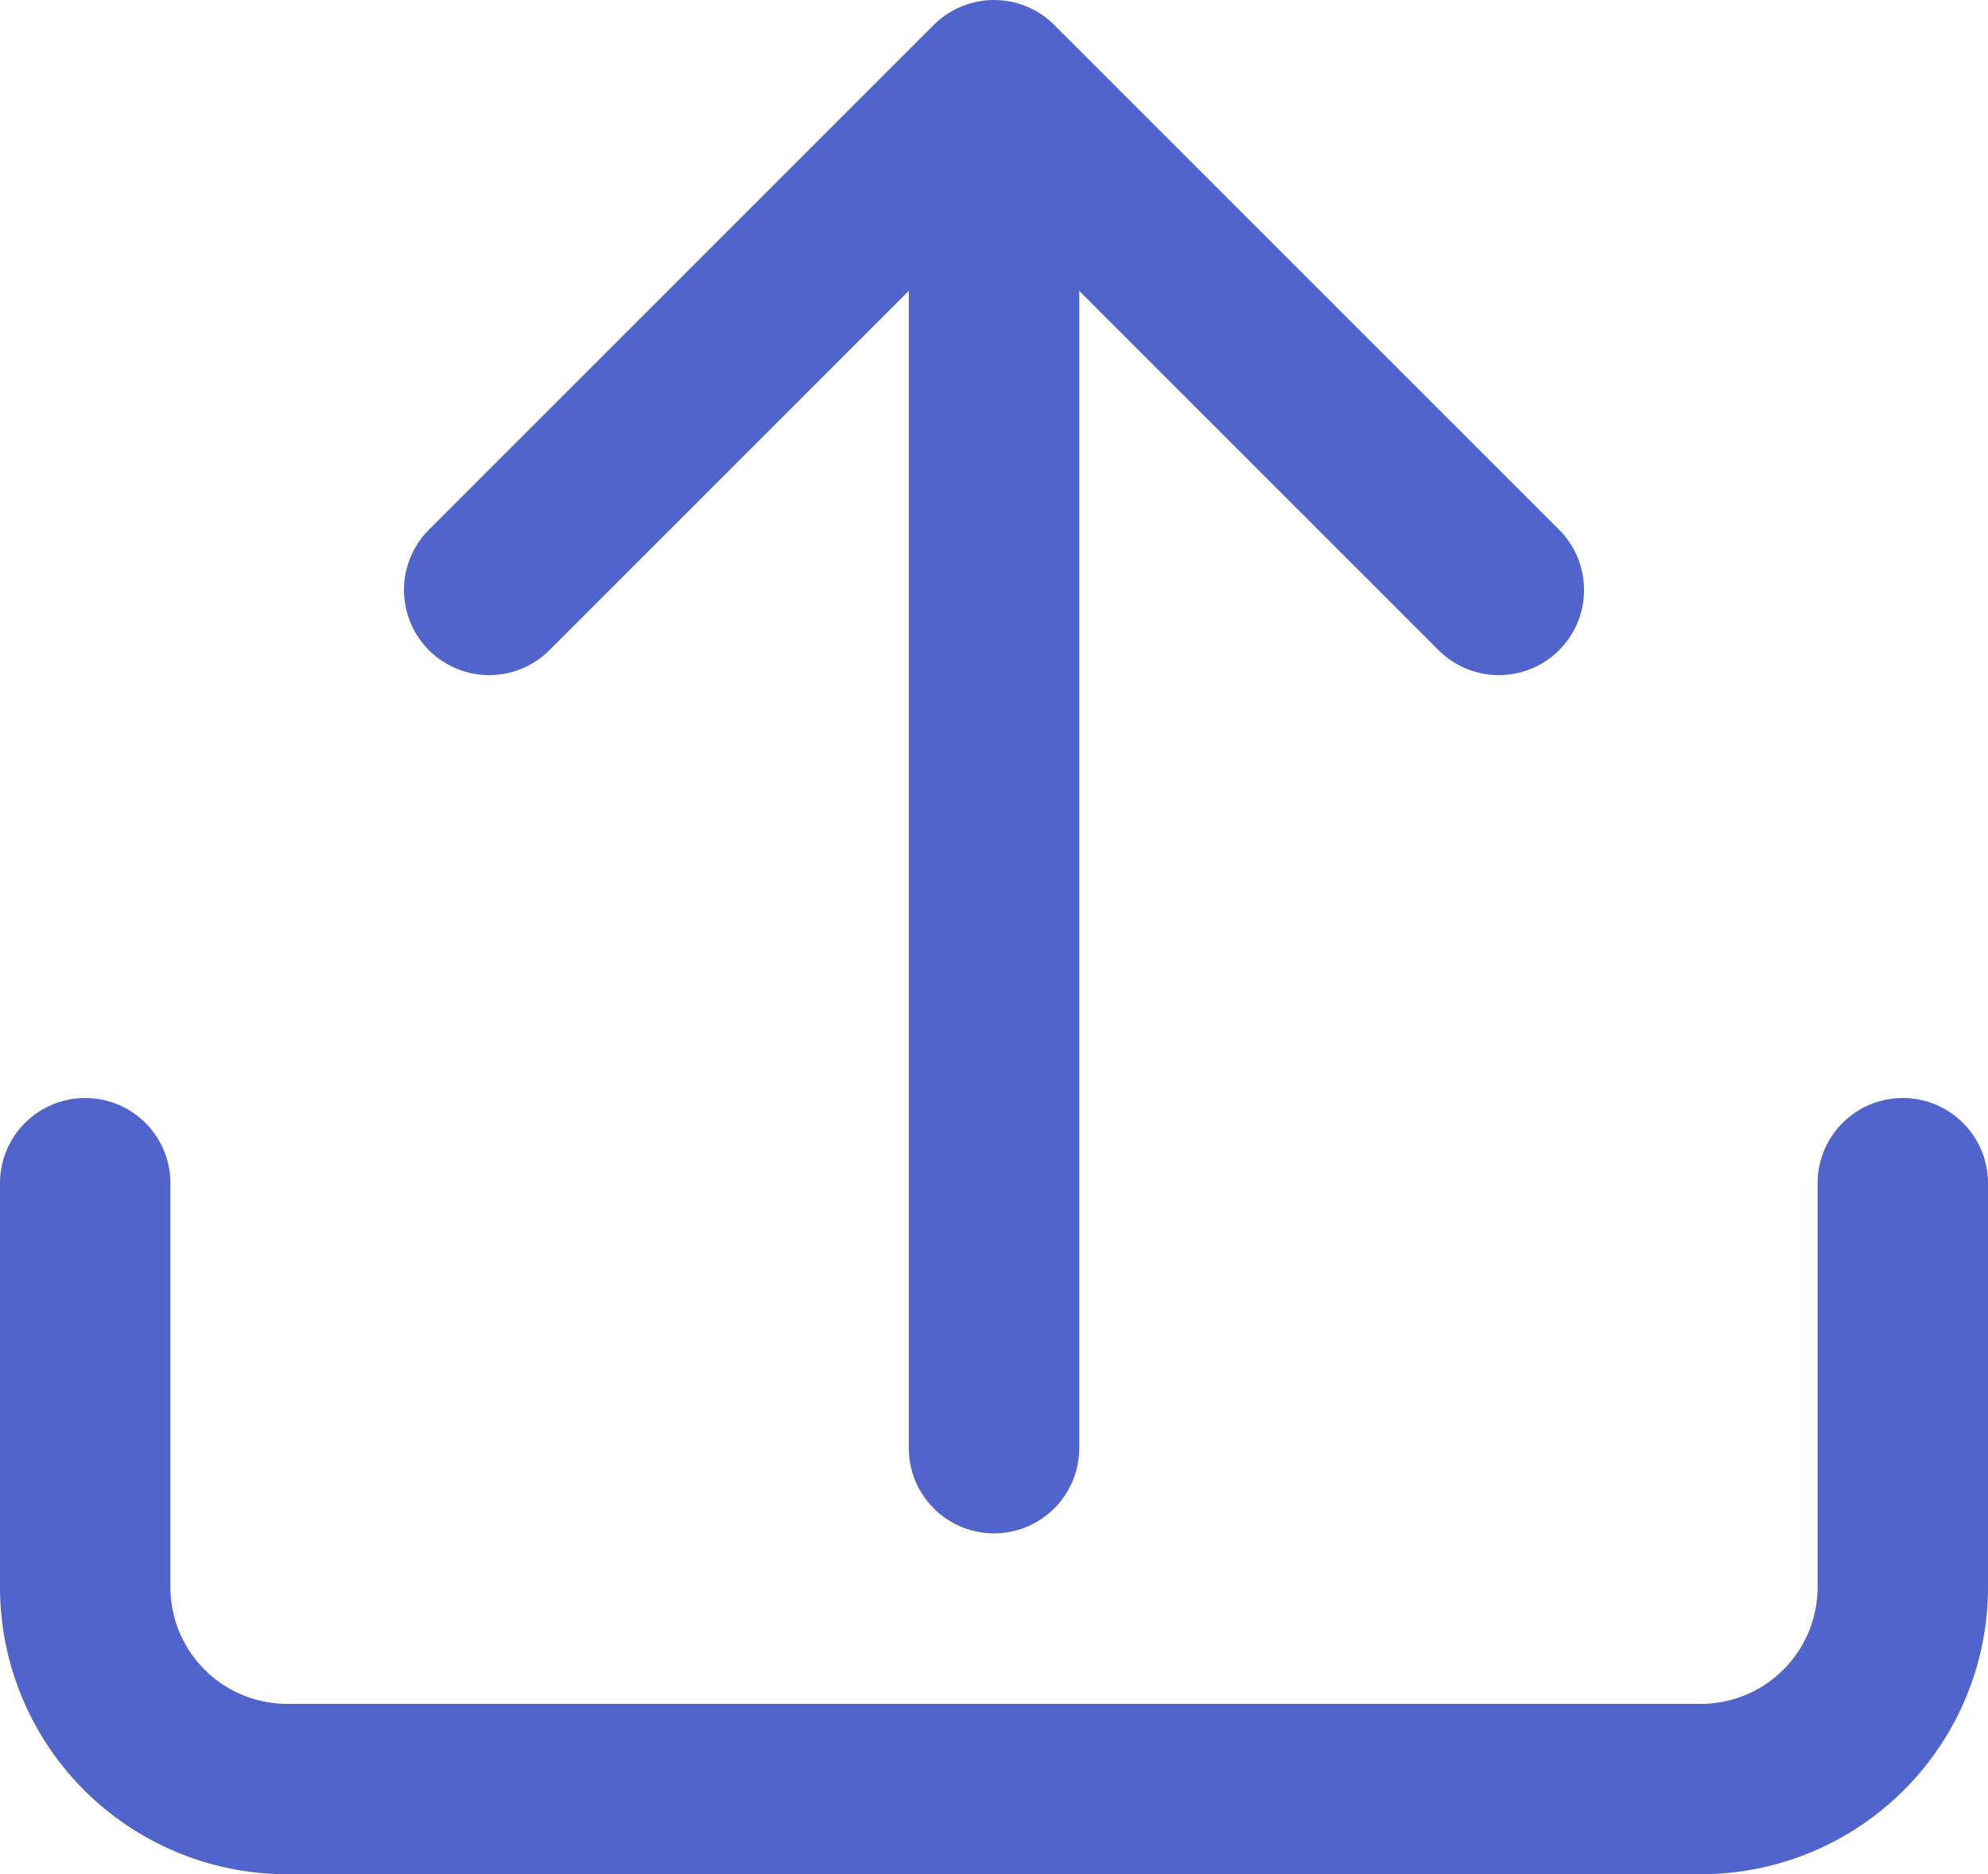 <svg xmlns="http://www.w3.org/2000/svg" width="17.5" height="16.5" viewBox="0 0 17.5 16.5"><defs><style>.a{fill:none;stroke:#5064cc;stroke-linecap:round;stroke-linejoin:round;stroke-width:1.5px;}</style></defs><g transform="translate(-2.25 -1.472)"><path class="a" d="M19,15v3.556a1.778,1.778,0,0,1-1.778,1.778H4.778A1.778,1.778,0,0,1,3,18.556V15" transform="translate(0 -3.111)"/><path class="a" d="M7,14.444,11.444,10l4.444,4.444" transform="translate(-0.444 -7.778)"/><line class="a" y1="11" transform="translate(11 3.222)"/></g></svg>